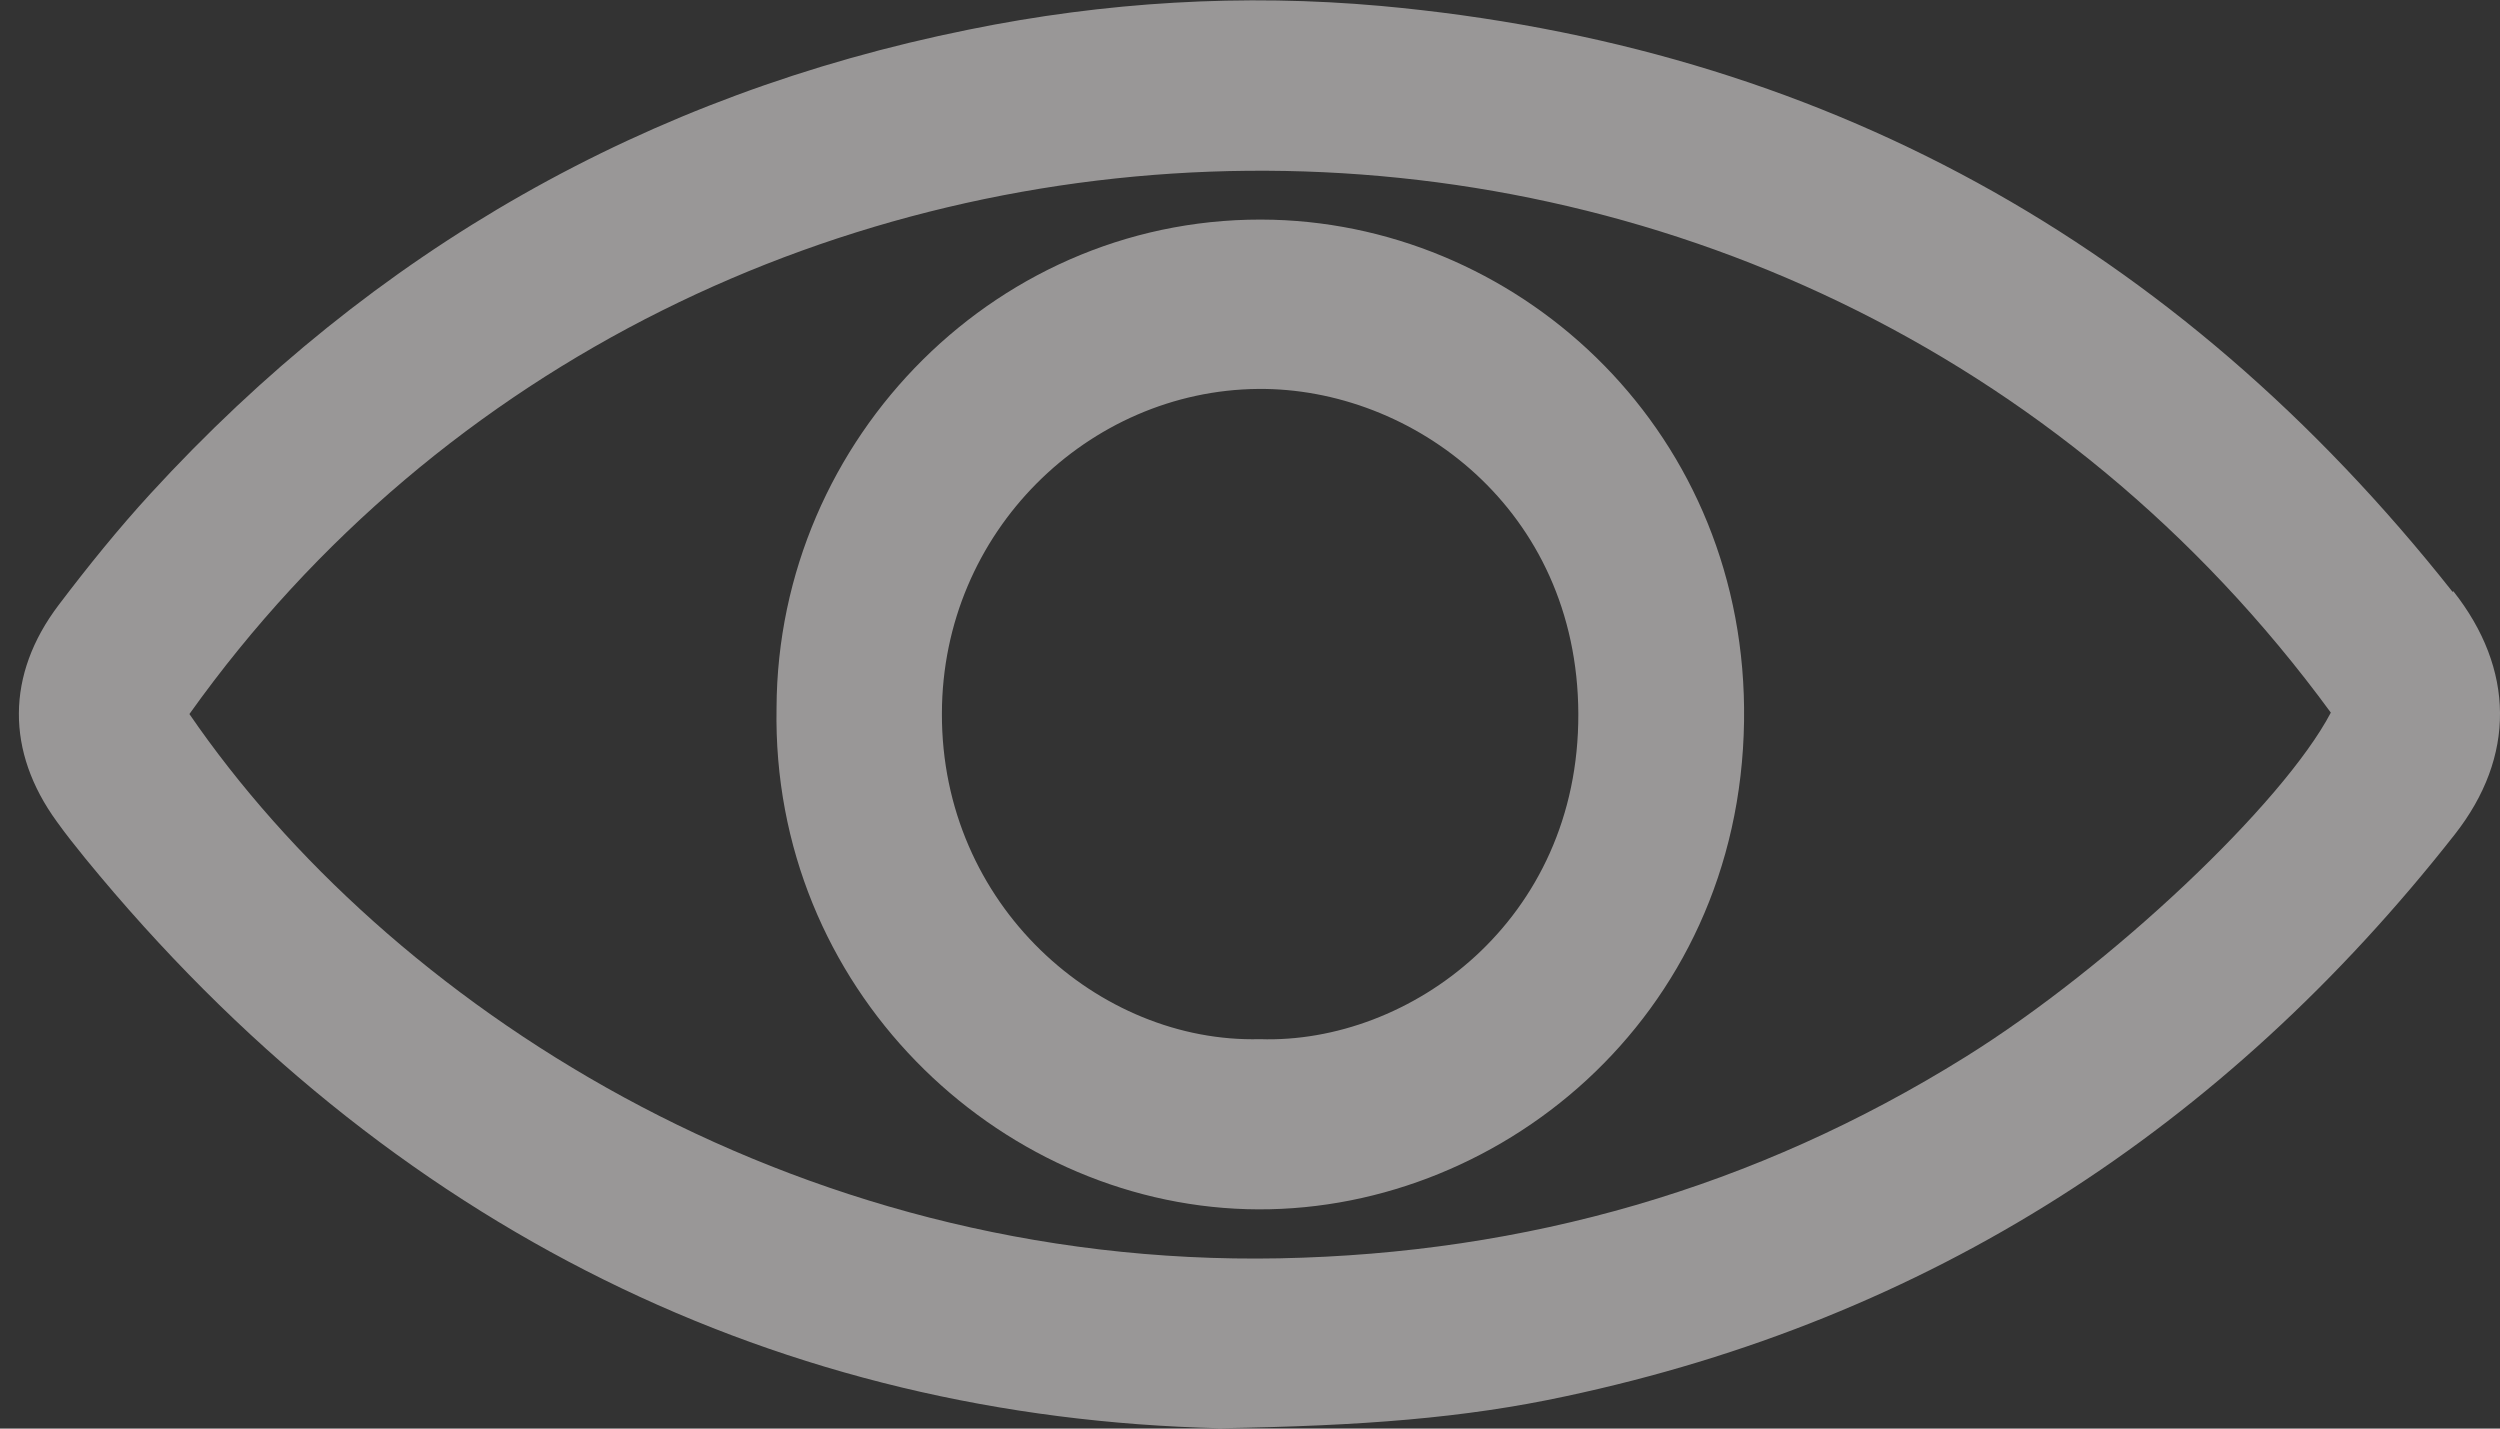 <svg width="21" height="12" viewBox="0 0 21 12" fill="none" xmlns="http://www.w3.org/2000/svg">
<rect x="0" y="0" width="21" height="12" fill="#333333" stroke="none"/>
<path d="M20.602 4.972C18.278 2.033 15.278 0.385 11.6 0.05C10.441 -0.054 9.283 0.015 8.136 0.249C5.431 0.795 3.142 2.099 1.263 4.148C0.991 4.445 0.736 4.761 0.492 5.083C0.05 5.667 0.05 6.314 0.477 6.901C0.552 7.006 0.635 7.11 0.717 7.211C3.284 10.349 6.586 11.912 10.246 11.997C11.442 11.978 12.301 11.912 13.15 11.729C16.2 11.079 18.673 9.487 20.618 7.012C21.135 6.355 21.123 5.619 20.608 4.966L20.602 4.972ZM16.51 8.878C14.742 9.98 12.819 10.529 10.748 10.57C6.621 10.649 3.246 8.411 1.591 5.998C5.844 0.034 15.048 -0.203 19.579 5.986C19.178 6.75 17.732 8.117 16.51 8.878Z" fill="#FFFDFD" fill-opacity="0.5"/>
<path d="M10.697 1.846C8.402 1.783 6.532 3.675 6.523 5.945C6.479 8.303 8.37 10.097 10.473 10.157C12.554 10.217 14.615 8.568 14.65 6.058C14.685 3.649 12.803 1.906 10.697 1.846ZM10.583 8.729C9.232 8.764 7.906 7.605 7.912 5.992C7.915 4.464 9.144 3.28 10.568 3.267C11.862 3.255 13.251 4.274 13.258 5.995C13.264 7.738 11.84 8.771 10.583 8.729Z" fill="#FFFDFD" fill-opacity="0.5"/>
</svg>
